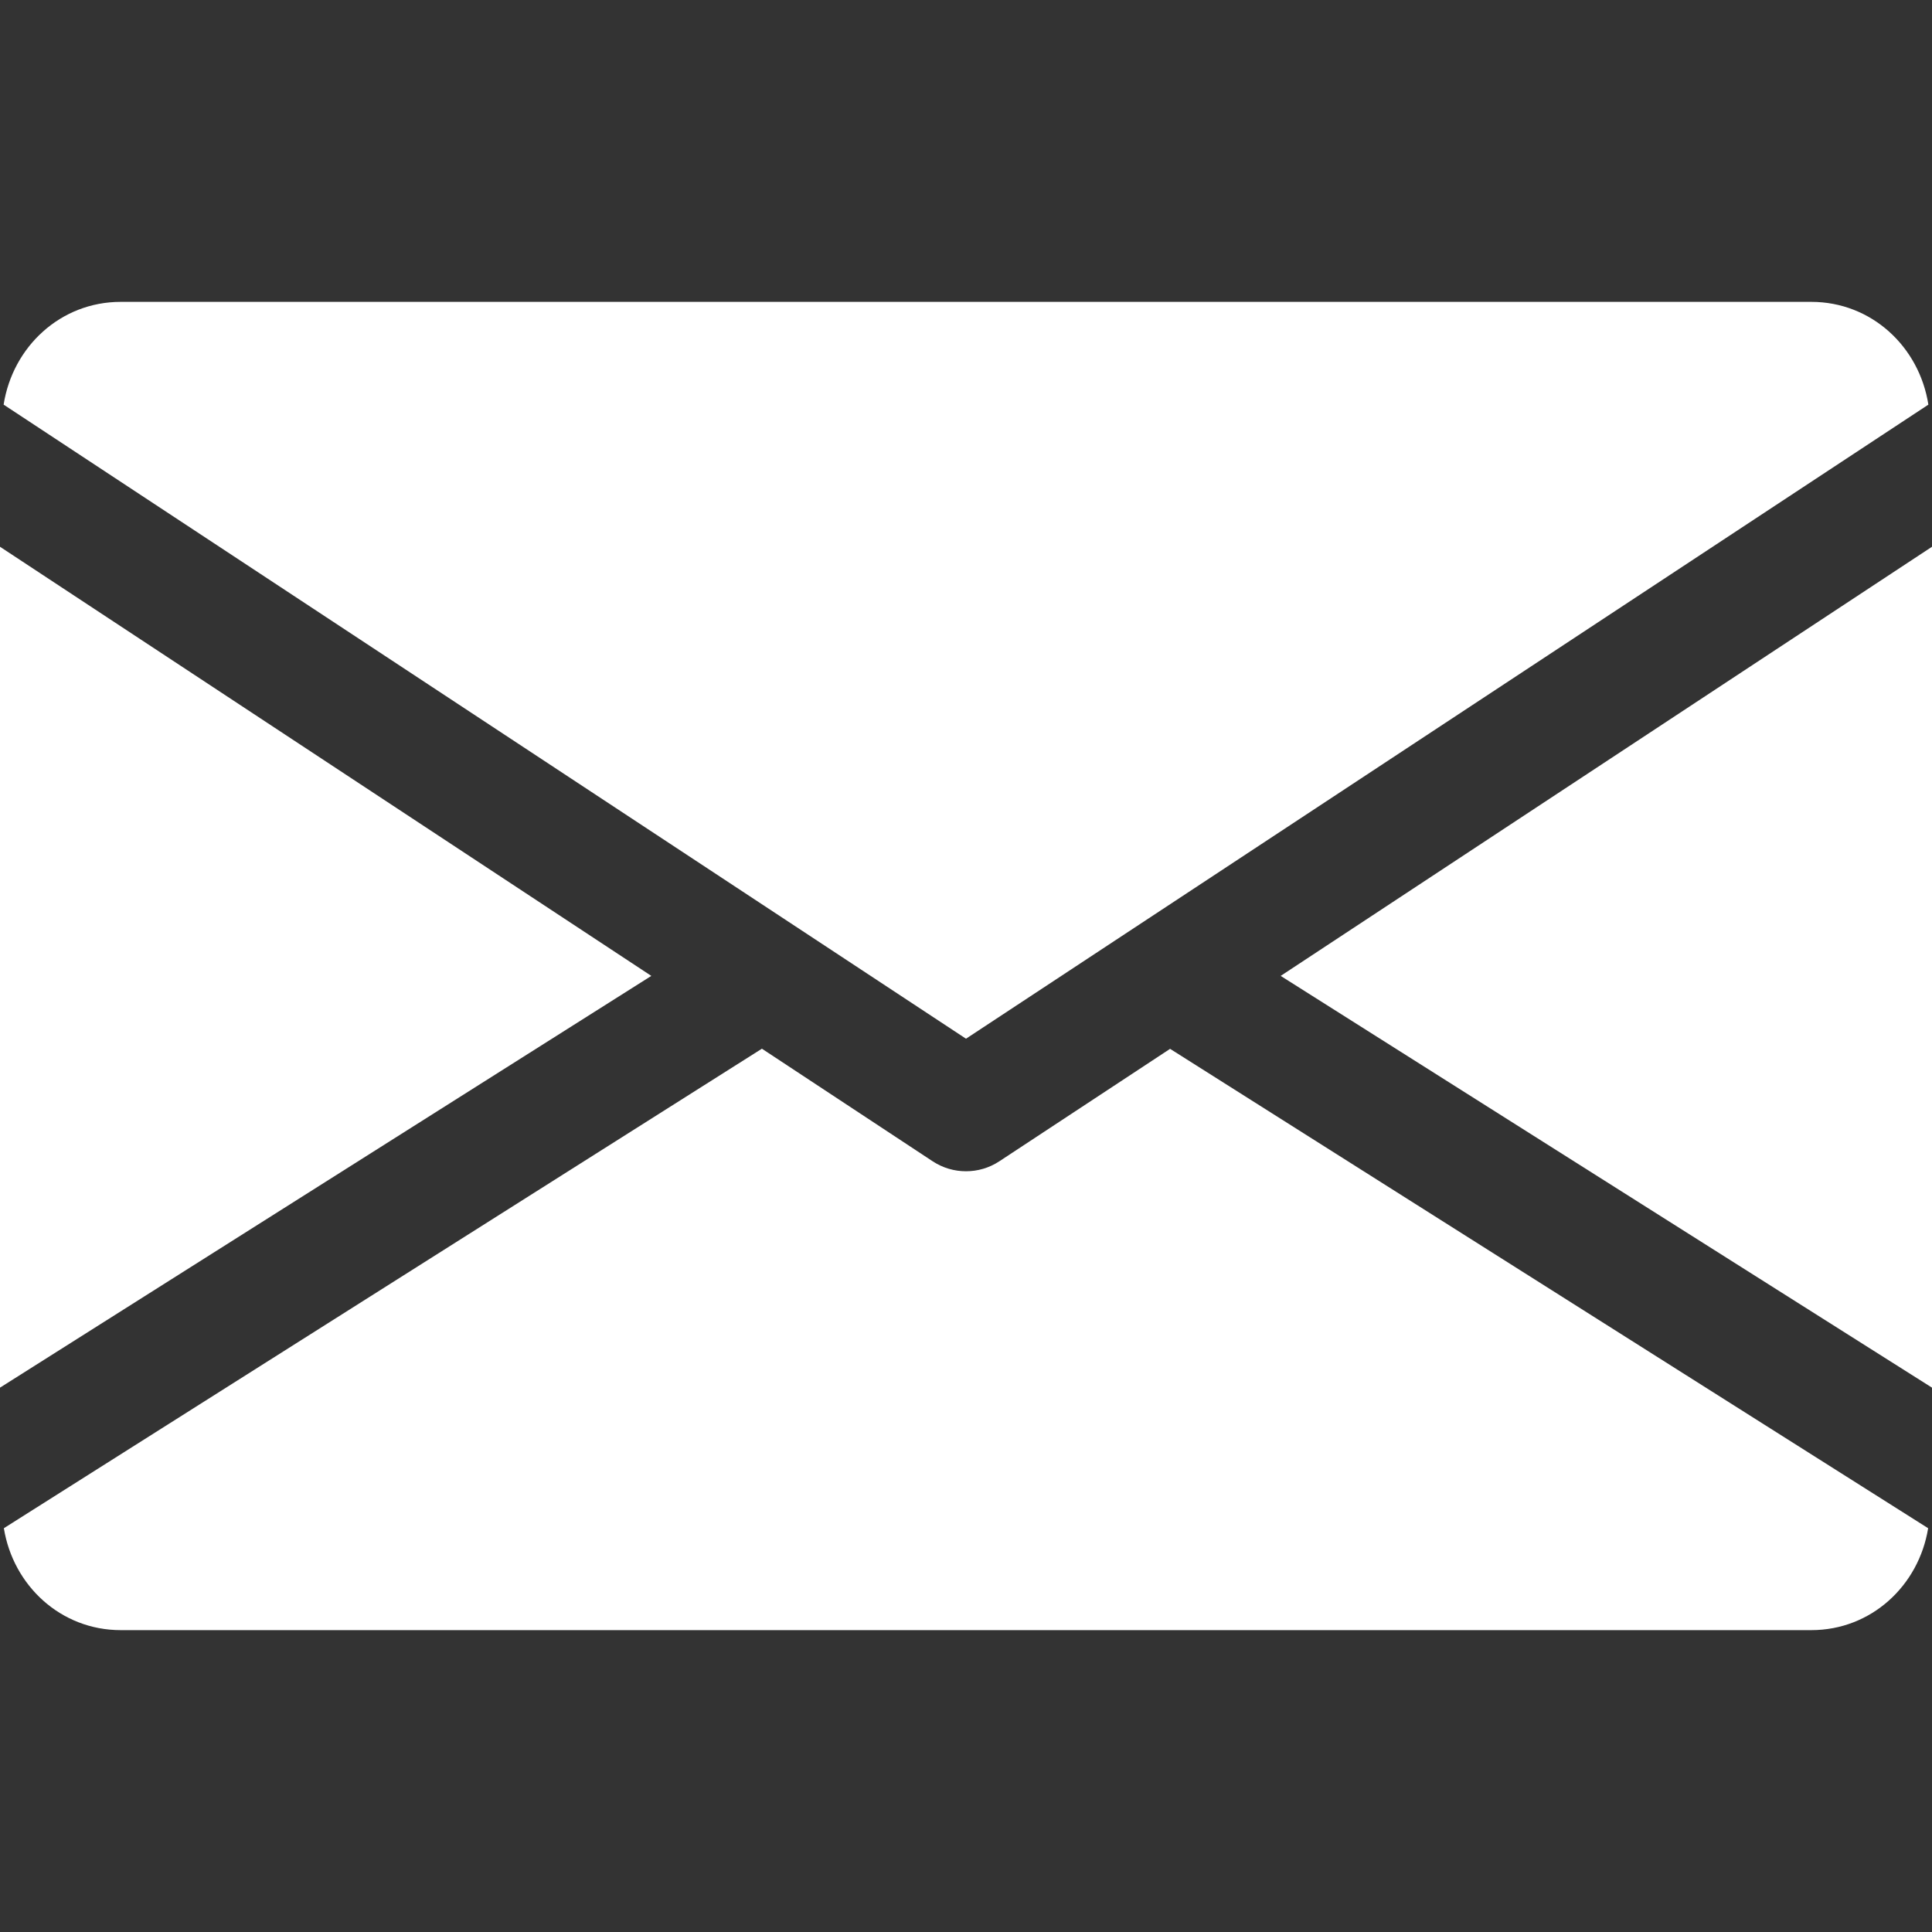 <svg width="41" height="41" viewBox="0 0 41 41" fill="none" xmlns="http://www.w3.org/2000/svg">
<rect x="0" y="0" width="41" height="41" fill="#333333" stroke="none"/>
<path d="M27.178 20.71L41 29.448V11.603L27.178 20.71Z" fill="white"/>
<path d="M0 11.603V29.448L13.822 20.71L0 11.603Z" fill="white"/>
<path d="M38.438 6.406H2.562C1.284 6.406 0.269 7.359 0.077 8.587L20.5 22.043L40.923 8.587C40.731 7.359 39.716 6.406 38.438 6.406Z" fill="white"/>
<path d="M24.831 22.258L21.205 24.646C20.989 24.787 20.746 24.856 20.5 24.856C20.254 24.856 20.011 24.787 19.795 24.646L16.169 22.255L0.082 32.431C0.279 33.648 1.289 34.594 2.563 34.594H38.438C39.711 34.594 40.721 33.648 40.918 32.431L24.831 22.258Z" fill="white"/>
</svg>
